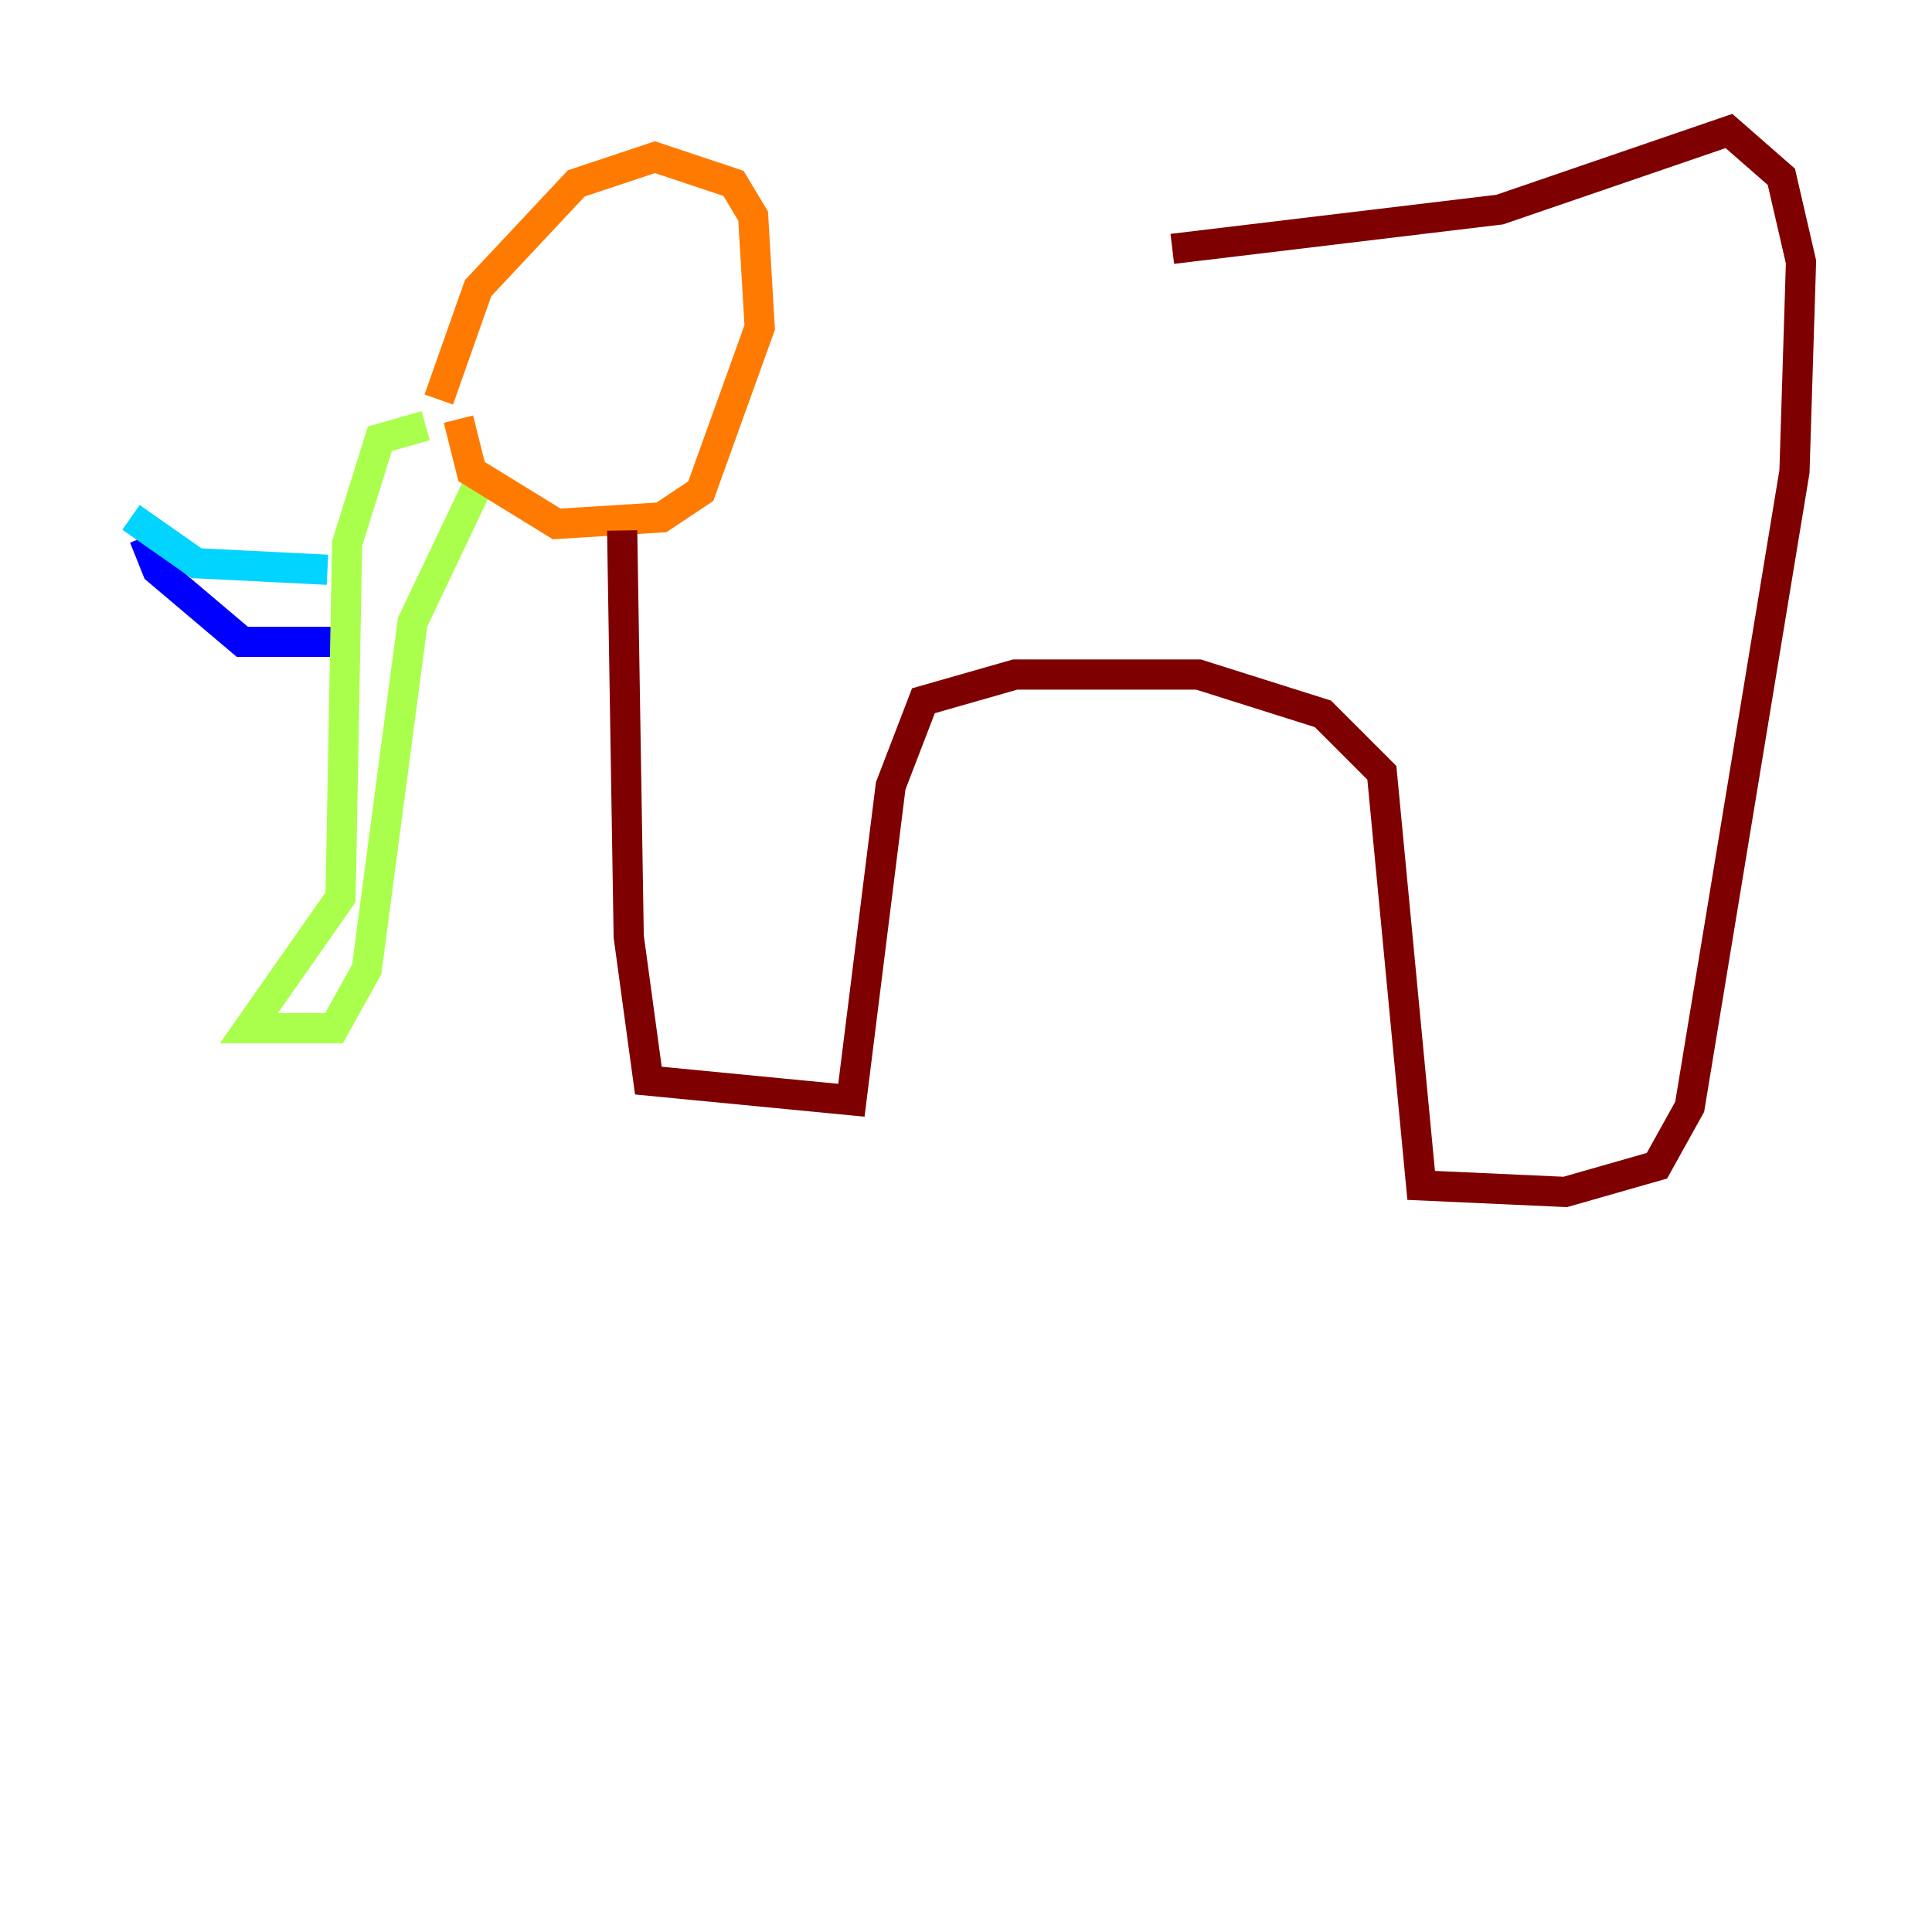 <?xml version="1.0" encoding="utf-8" ?>
<svg baseProfile="tiny" height="128" version="1.2" viewBox="0,0,128,128" width="128" xmlns="http://www.w3.org/2000/svg" xmlns:ev="http://www.w3.org/2001/xml-events" xmlns:xlink="http://www.w3.org/1999/xlink"><defs /><polyline fill="none" points="9.546,35.58 9.546,35.58" stroke="#00007f" stroke-width="2" /><polyline fill="none" points="9.546,35.58 10.414,37.749 16.054,42.522 22.997,42.522" stroke="#0000fe" stroke-width="2" /><polyline fill="none" points="8.678,34.278 8.678,34.278" stroke="#0060ff" stroke-width="2" /><polyline fill="none" points="8.678,34.278 13.017,37.315 21.695,37.749" stroke="#00d4ff" stroke-width="2" /><polyline fill="none" points="28.203,28.203 28.203,28.203" stroke="#4cffaa" stroke-width="2" /><polyline fill="none" points="28.203,28.203 25.166,29.071 22.997,36.014 22.563,59.444 16.488,68.122 22.129,68.122 24.298,64.217 27.336,41.22 31.675,32.108" stroke="#aaff4c" stroke-width="2" /><polyline fill="none" points="29.071,26.468 29.071,26.468" stroke="#ffe500" stroke-width="2" /><polyline fill="none" points="29.071,26.468 31.675,19.091 38.183,12.149 43.39,10.414 48.597,12.149 49.898,14.319 50.332,21.695 46.427,32.542 43.824,34.278 36.881,34.712 31.241,31.241 30.373,27.77" stroke="#ff7a00" stroke-width="2" /><polyline fill="none" points="41.22,35.146 41.22,35.146" stroke="#fe1200" stroke-width="2" /><polyline fill="none" points="41.22,35.146 41.654,62.047 42.956,71.593 56.407,72.895 59.01,52.068 61.18,46.427 67.254,44.691 79.403,44.691 87.647,47.295 91.552,51.2 94.156,78.536 103.702,78.969 109.776,77.234 111.946,73.329 118.888,31.241 119.322,17.356 118.02,11.715 114.549,8.678 99.363,13.885 77.668,16.488" stroke="#7f0000" stroke-width="2" /></svg>